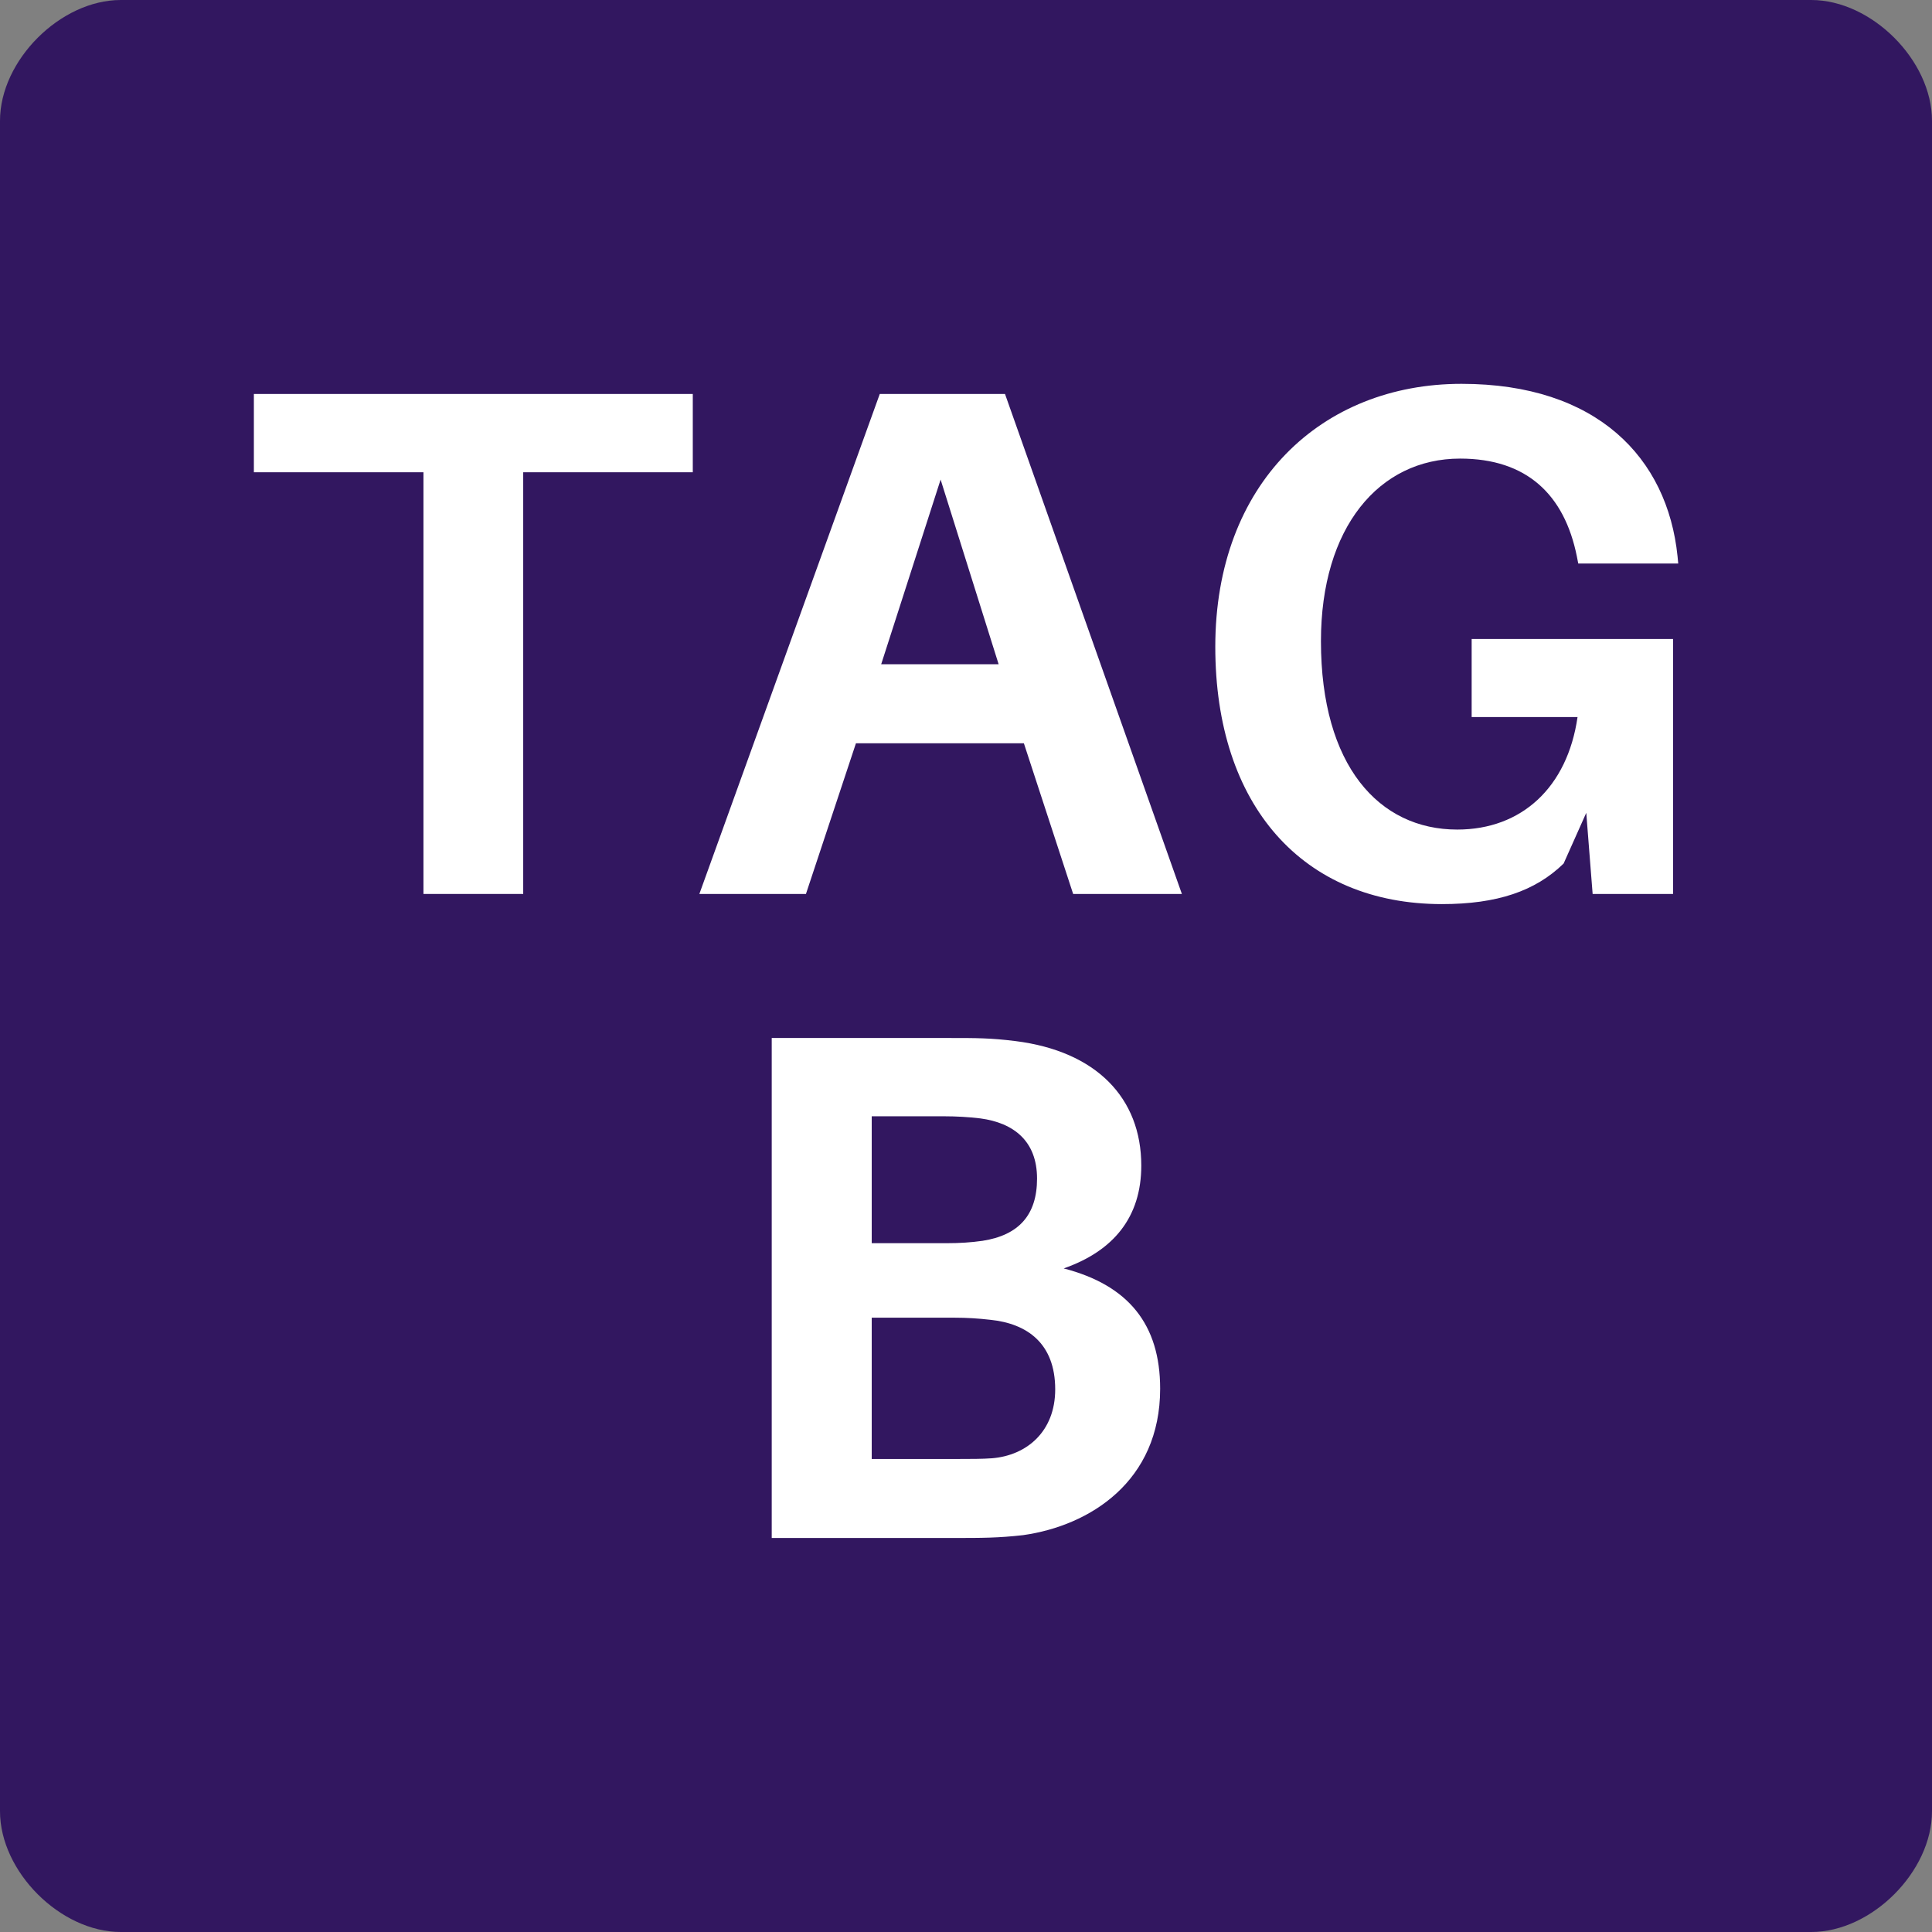 <?xml version="1.0" encoding="UTF-8"?>
<svg xmlns="http://www.w3.org/2000/svg" xmlns:xlink="http://www.w3.org/1999/xlink" width="128pt" height="128pt" viewBox="0 0 128 128" version="1.1">
<rect x="0" y="0" width="128" height="128" fill="#808080" stroke="none"/>
<defs>
<g>
<symbol overflow="visible" id="glyph0-0">
<path style="stroke:none;" d="M 0 0 L 24 0 L 24 -33.594 L 0 -33.594 Z M 12 -18.953 L 3.844 -31.203 L 20.156 -31.203 Z M 13.438 -16.797 L 21.594 -29.047 L 21.594 -4.562 Z M 3.844 -2.406 L 12 -14.641 L 20.156 -2.406 Z M 2.406 -29.047 L 10.562 -16.797 L 2.406 -4.562 Z M 2.406 -29.047 "/>
</symbol>
<symbol overflow="visible" id="glyph0-1">
<path style="stroke:none;" d="M 30.188 -27.938 L 30.188 -33.125 L 1.109 -33.125 L 1.109 -27.938 L 12.344 -27.938 L 12.344 0 L 18.953 0 L 18.953 -27.938 Z M 30.188 -27.938 "/>
</symbol>
<symbol overflow="visible" id="glyph0-2">
<path style="stroke:none;" d="M 22.219 -9.984 L 25.484 0 L 32.688 0 L 20.969 -33.125 L 12.672 -33.125 L 0.719 0 L 7.781 0 L 11.094 -9.984 Z M 16.703 -27.453 L 20.547 -15.219 L 12.766 -15.219 Z M 16.703 -27.453 "/>
</symbol>
<symbol overflow="visible" id="glyph0-3">
<path style="stroke:none;" d="M 19.438 -16.891 L 19.438 -11.719 L 26.453 -11.719 C 25.781 -7.062 22.75 -4.266 18.484 -4.266 C 13.297 -4.266 9.453 -8.5 9.453 -16.75 C 9.453 -24.281 13.297 -28.844 18.672 -28.844 C 23.094 -28.844 25.578 -26.453 26.406 -22.375 L 26.5 -21.891 L 33.125 -21.891 L 33.078 -22.375 C 32.406 -28.891 27.75 -33.797 18.766 -33.797 C 9.5 -33.797 2.453 -27.219 2.453 -16.375 C 2.453 -5.859 8.25 0.672 17.469 0.672 C 21.125 0.672 23.656 -0.188 25.531 -2.016 L 27.031 -5.375 L 27.453 0 L 32.781 0 L 32.781 -16.891 Z M 19.438 -16.891 "/>
</symbol>
<symbol overflow="visible" id="glyph0-4">
<path style="stroke:none;" d="M 23.609 -17.859 C 26.922 -19.016 28.75 -21.266 28.75 -24.672 C 28.75 -29.141 25.781 -32.25 20.406 -32.922 C 18.766 -33.125 17.812 -33.125 16.125 -33.125 L 4.266 -33.125 L 4.266 0 L 16.312 0 C 18.188 0 19.25 0 20.922 -0.188 C 25.344 -0.812 30 -3.75 30 -9.891 C 30 -14.156 27.891 -16.75 23.609 -17.859 Z M 10.891 -27.938 L 15.703 -27.938 C 16.469 -27.938 17.328 -27.891 18.094 -27.797 C 20.297 -27.5 21.844 -26.297 21.844 -23.812 C 21.844 -21.406 20.641 -20.062 18.234 -19.688 C 17.469 -19.578 16.703 -19.531 15.891 -19.531 L 10.891 -19.531 Z M 18.859 -5.281 C 18.234 -5.234 17.422 -5.234 16.656 -5.234 L 10.891 -5.234 L 10.891 -14.594 L 16.422 -14.594 C 17.188 -14.594 17.953 -14.547 18.766 -14.453 C 21.172 -14.203 23.047 -12.906 23.047 -9.844 C 23.047 -7.062 21.172 -5.469 18.859 -5.281 Z M 18.859 -5.281 "/>
</symbol>
</g>
</defs>
<g id="surface1466">
<path style=" stroke:none;fill-rule:nonzero;fill:rgb(19.608%,9.02%,37.647%);fill-opacity:1;" d="M 8 0 L 120 0 C 124 0 128 4 128 8 L 128 120 C 128 124 124 128 120 128 L 8 128 C 4 128 0 124 0 120 L 0 8 C 0 4 4 0 8 0 Z M 8 0 "/>
<g style="fill:rgb(100%,100%,100%);fill-opacity:1;">
  <use xlink:href="#glyph0-1" x="15.711" y="59.227"/>
  <use xlink:href="#glyph0-2" x="45.615" y="59.227"/>
  <use xlink:href="#glyph0-3" x="78.063" y="59.227"/>
</g>
<g style="fill:rgb(100%,100%,100%);fill-opacity:1;">
  <use xlink:href="#glyph0-4" x="46.863" y="101.895"/>
</g>
</g>
</svg>
